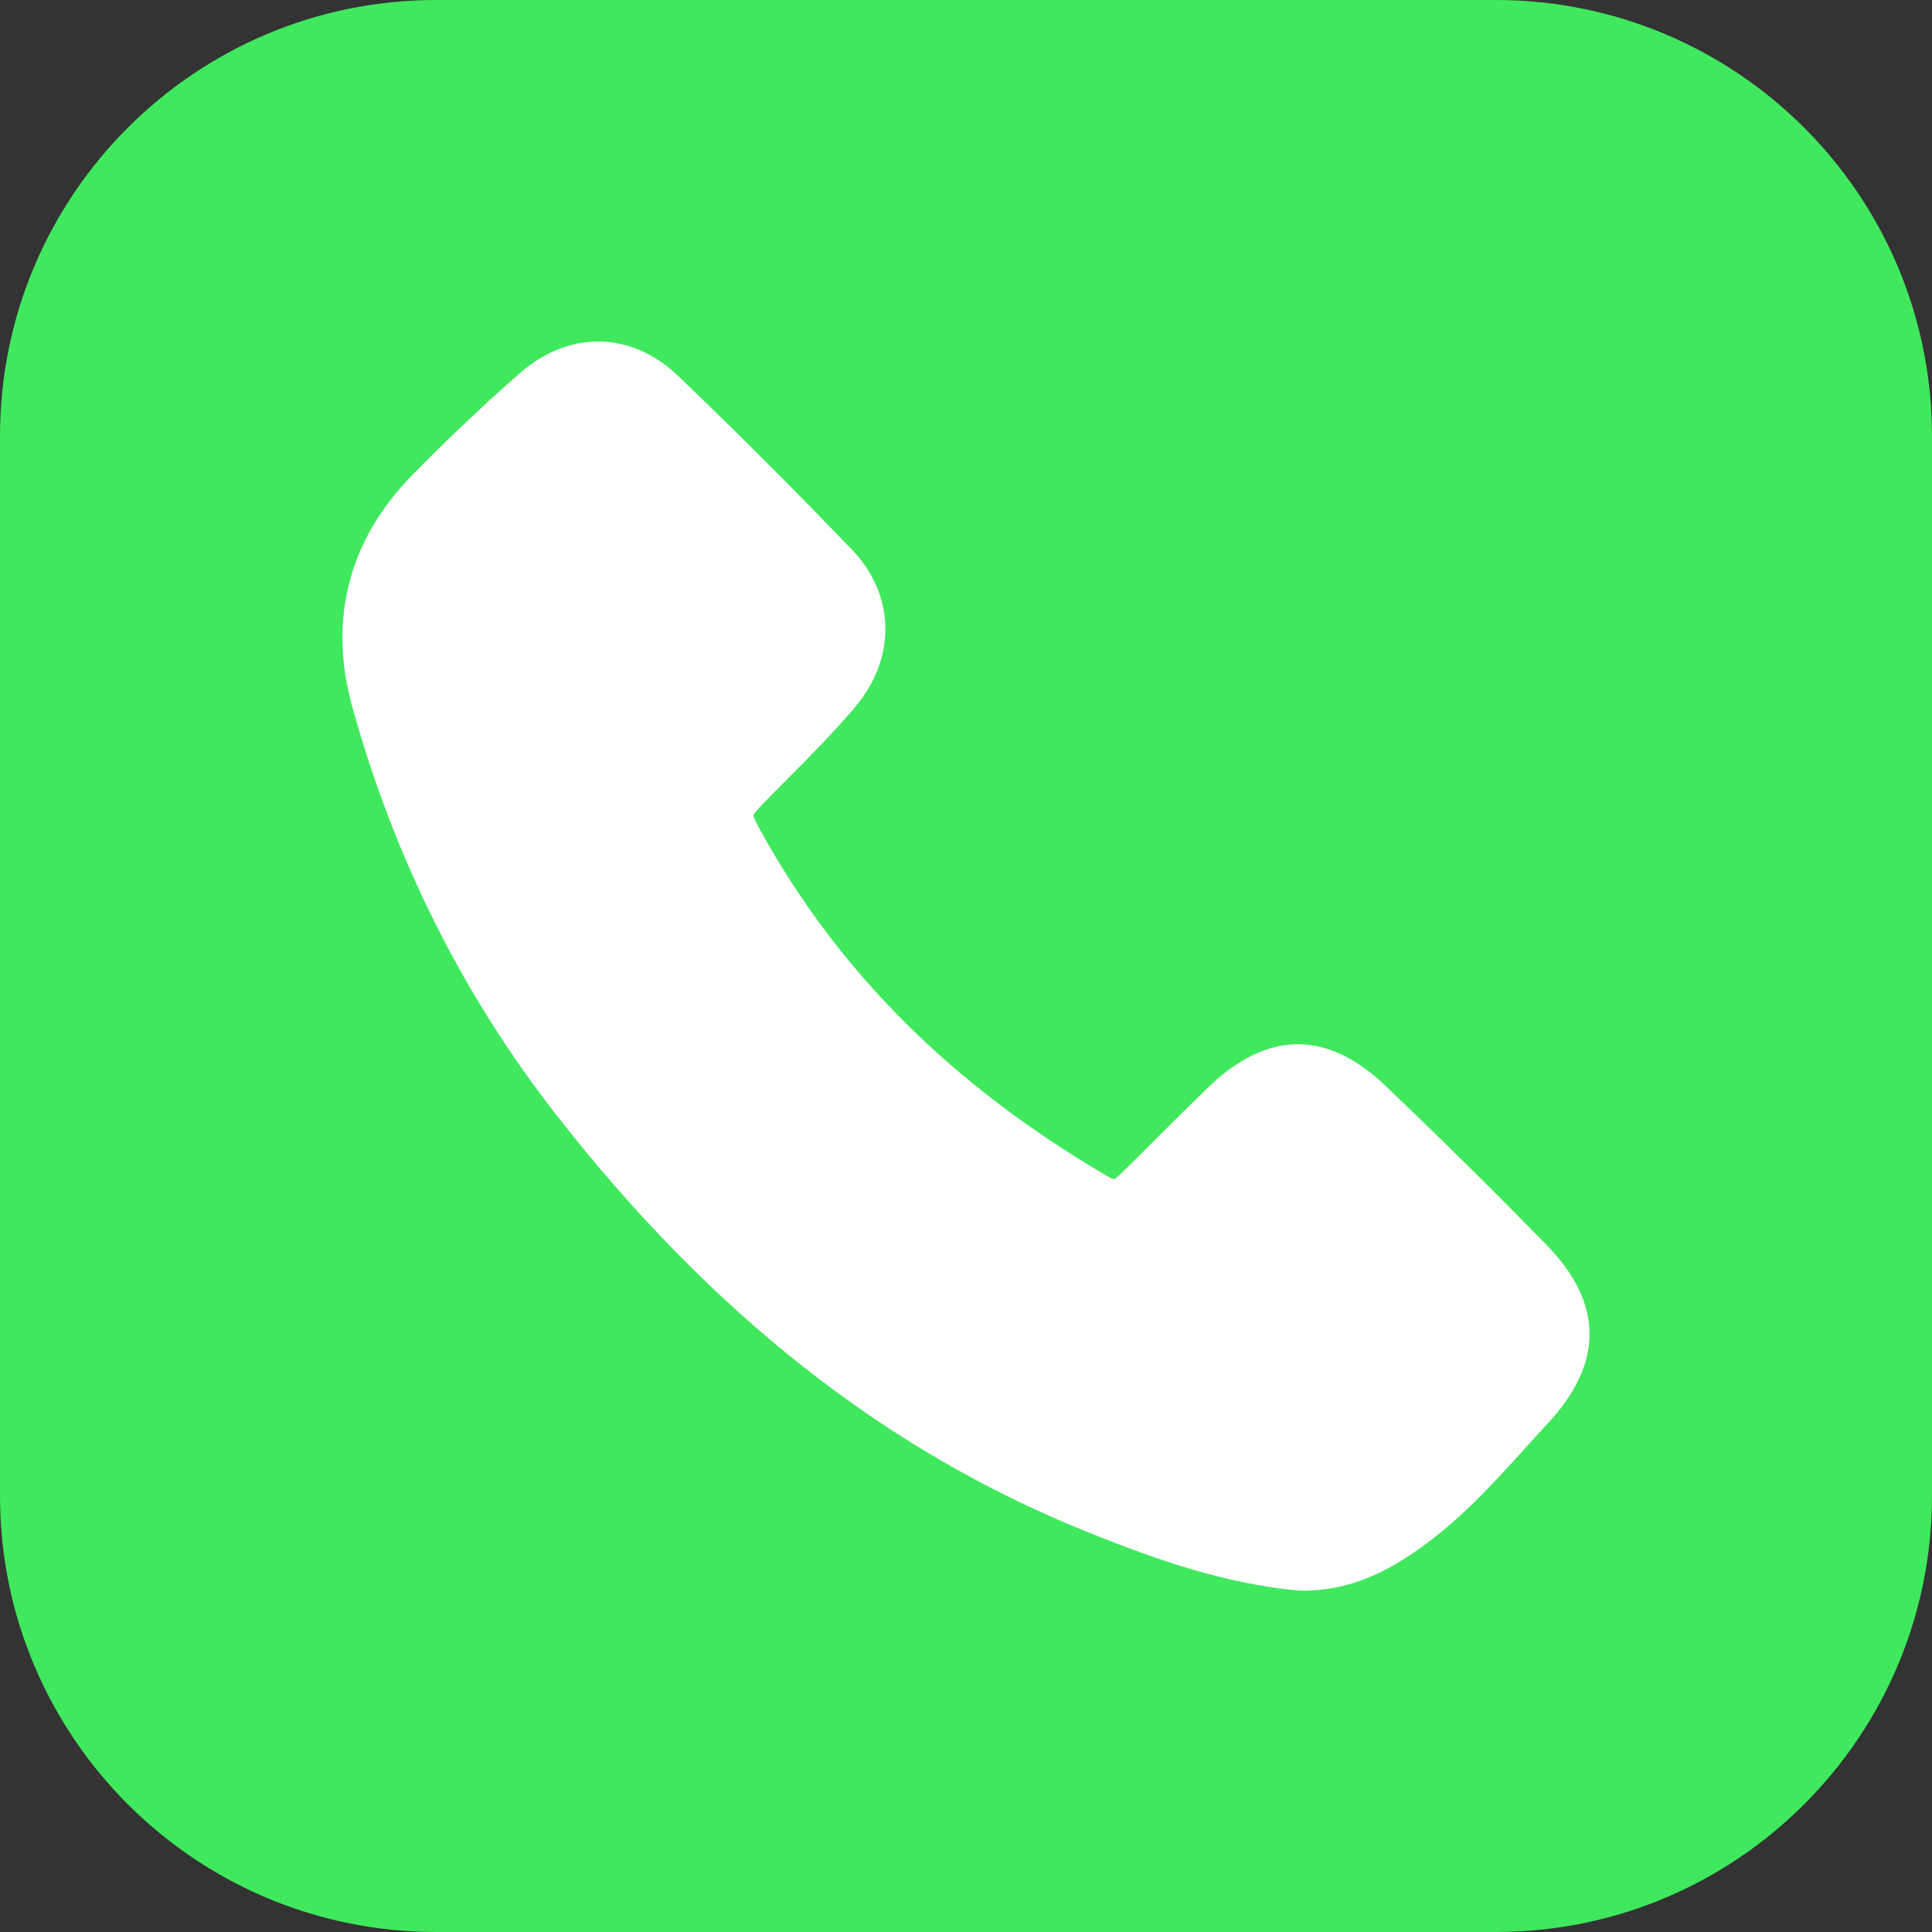<?xml version="1.0" encoding="utf-8"?>
<!-- Generator: Adobe Illustrator 26.5.2, SVG Export Plug-In . SVG Version: 6.00 Build 0)  -->
<svg version="1.1" id="Layer_1" xmlns="http://www.w3.org/2000/svg" xmlns:xlink="http://www.w3.org/1999/xlink" x="0px" y="0px"
	 viewBox="0 0 223 223" style="enable-background:new 0 0 223 223;" xml:space="preserve">
<rect x="0" y="0" width="223" height="223" fill="#333333" stroke="none"/>
<style type="text/css">
	.st0{fill:#40E85E;}
	.st1{fill:#FFFFFF;}
</style>
<g>
	<path class="st0" d="M172.65,223H50.35C22.54,223,0,200.46,0,172.65V50.35C0,22.54,22.54,0,50.35,0h122.29
		C200.46,0,223,22.54,223,50.35v122.29C223,200.46,200.46,223,172.65,223z"/>
	<path class="st1" d="M178.53,143.72c-5.93-6.08-12.2-12.28-18.63-18.41c-6.76-6.45-13.65-6.37-20.48,0.23
		c-1.85,1.79-3.69,3.63-5.47,5.4c-1.5,1.5-2.99,2.99-4.51,4.47c-0.48,0.47-0.76,0.64-0.87,0.7c-0.1-0.03-0.33-0.11-0.73-0.34
		c-17.91-10.46-31.03-23.53-40.09-39.95c-0.56-1.02-0.75-1.5-0.81-1.72c0.12-0.2,0.45-0.64,1.33-1.54c0.86-0.88,1.73-1.75,2.59-2.62
		c2.64-2.65,5.36-5.39,7.86-8.35c4.76-5.66,4.62-12.94-0.37-18.13c-7-7.28-13.57-13.85-20.09-20.08c-5.41-5.18-12.59-5.29-18.3-0.27
		c-4.33,3.8-8.51,7.77-12.44,11.79c-7.25,7.42-9.63,16.61-6.89,26.56c4.8,17.43,12.72,33.31,23.55,47.19
		c17.98,23.03,38,38.77,61.21,48.13c8.7,3.51,16.16,6,24.31,6.79c0.08,0.01,0.17,0.01,0.25,0.02c0.18,0.01,0.36,0.01,0.54,0.01
		c3.79,0,7.48-1.13,11.25-3.46c5.79-3.57,10.17-8.41,14.4-13.09c0.85-0.94,1.71-1.89,2.57-2.82
		C185.12,157.31,185.06,150.41,178.53,143.72z"/>
</g>
</svg>
